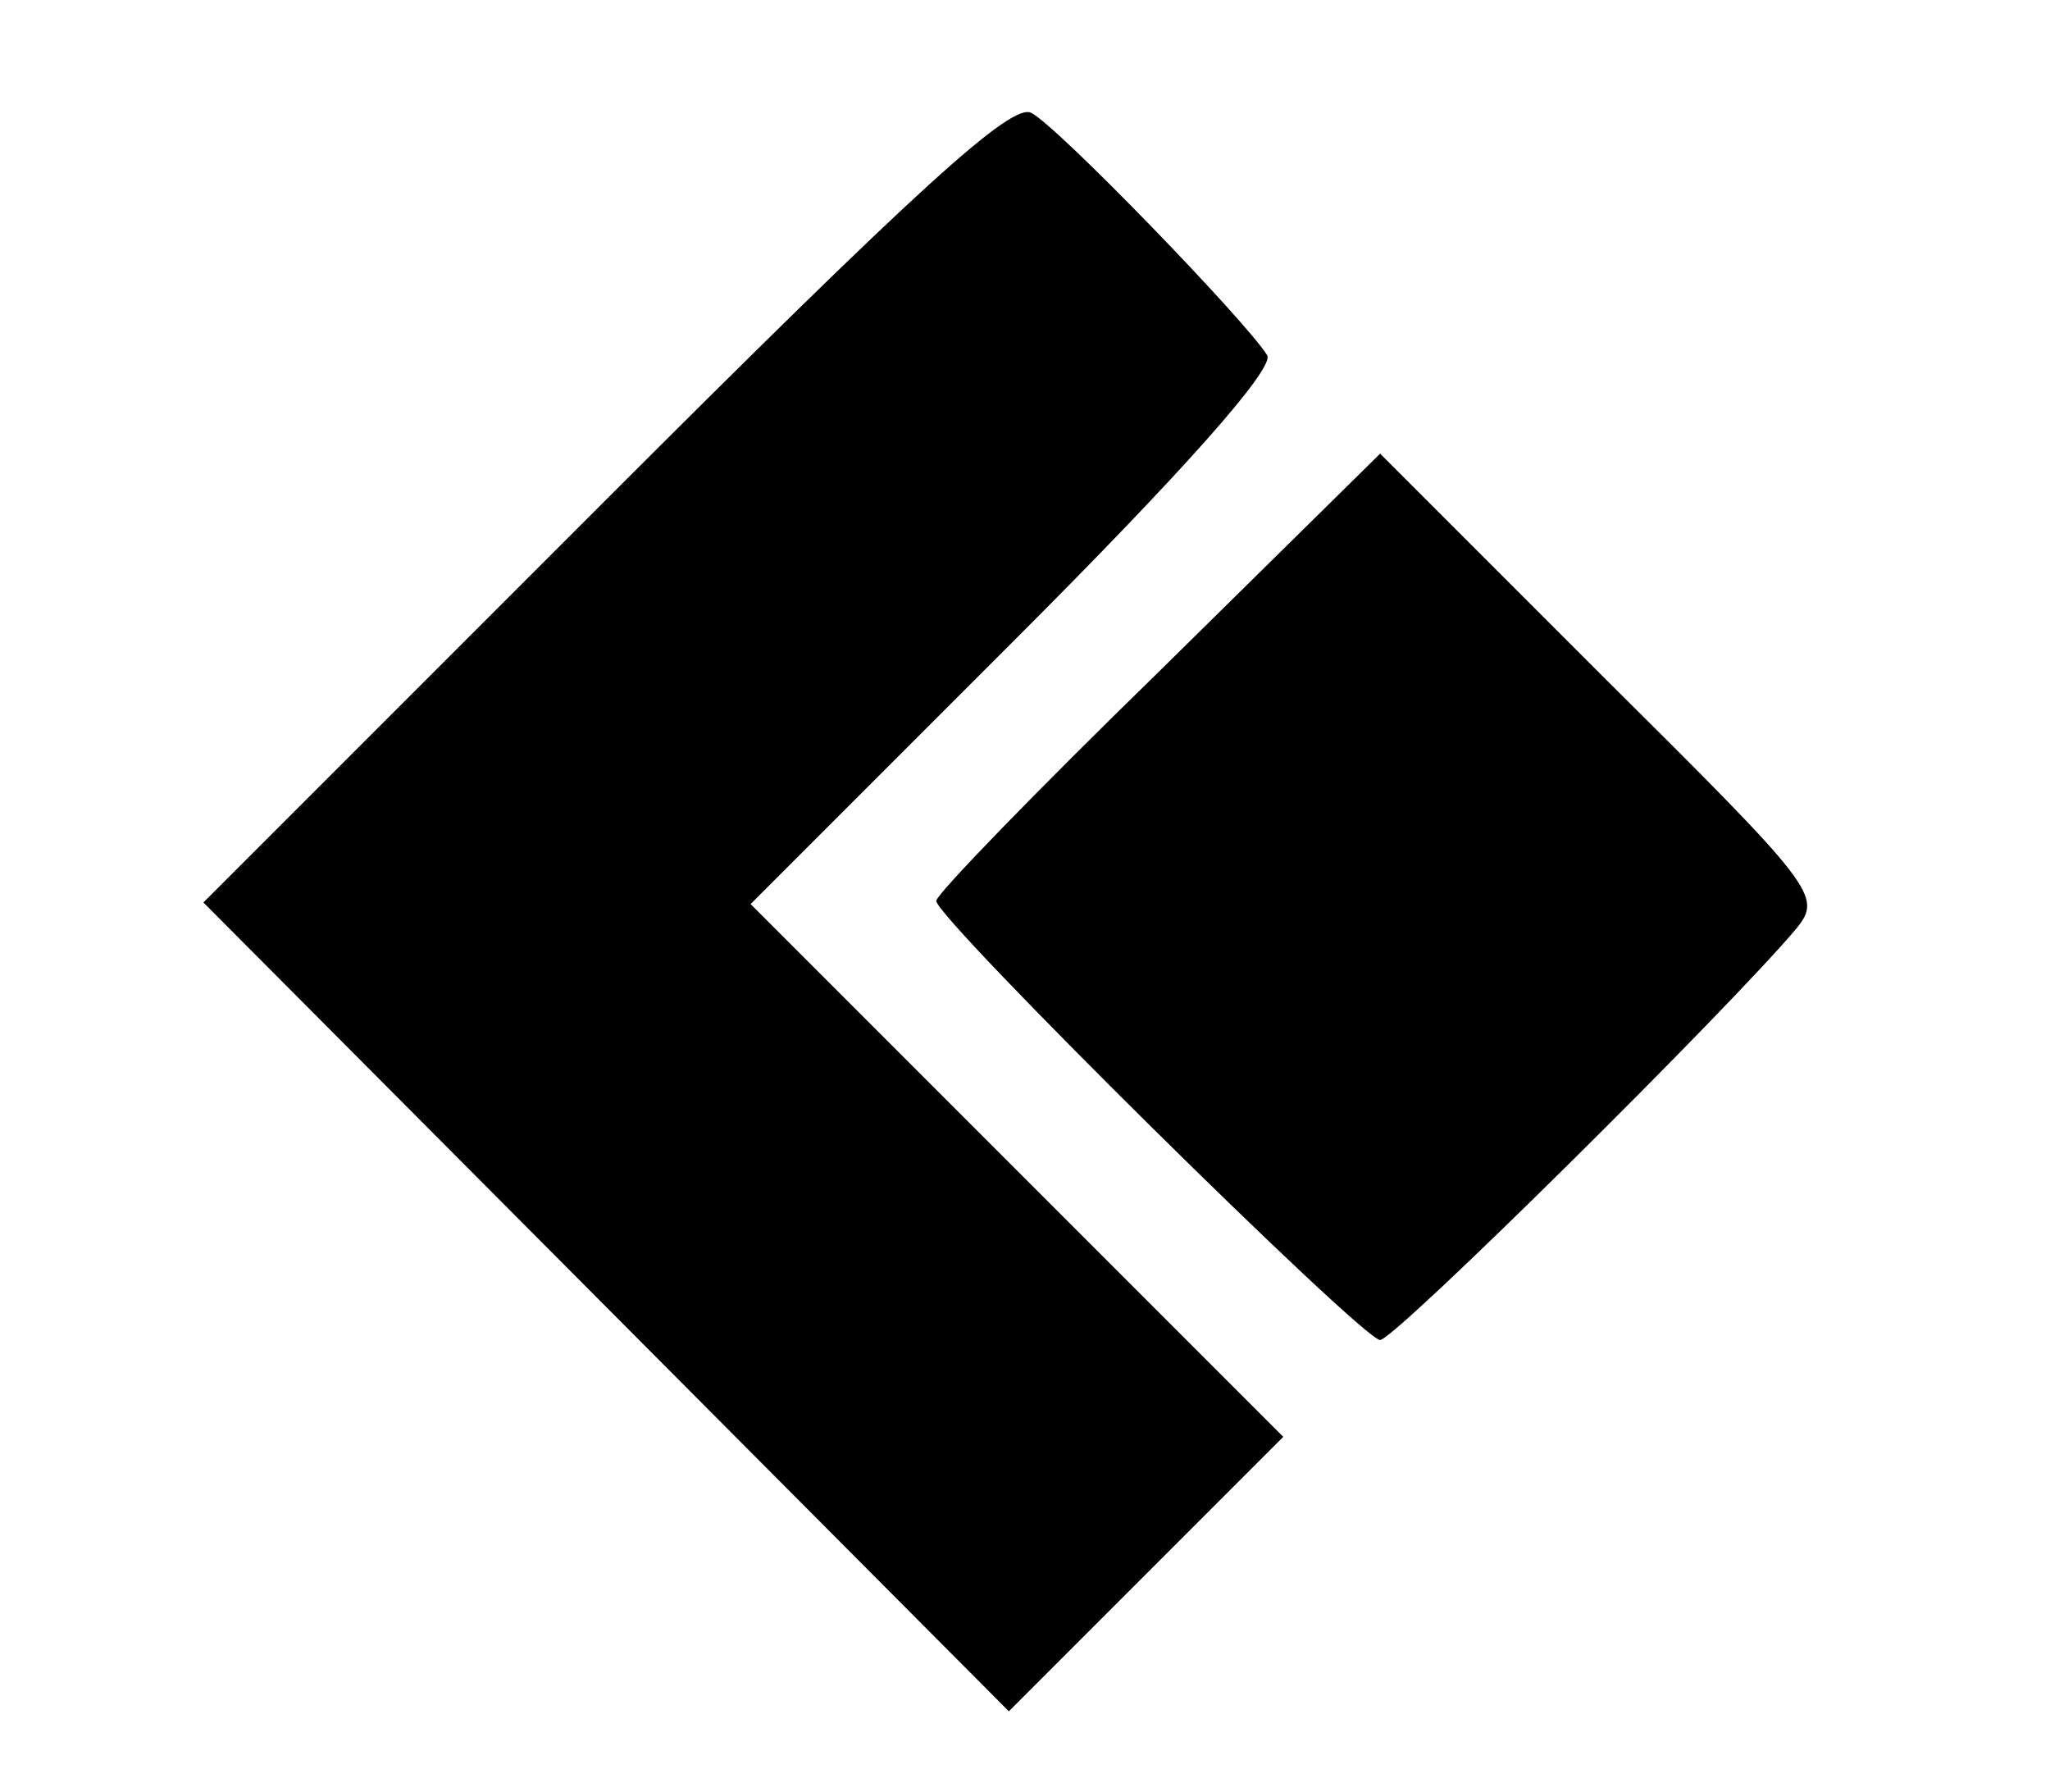 <?xml version="1.0" standalone="no"?>
<!DOCTYPE svg PUBLIC "-//W3C//DTD SVG 20010904//EN"
 "http://www.w3.org/TR/2001/REC-SVG-20010904/DTD/svg10.dtd">
<svg version="1.0" xmlns="http://www.w3.org/2000/svg"
 width="127pt" height="111pt" viewBox="0 0 127 111"
 preserveAspectRatio="xMidYMid meet">
<g transform="translate(0,111) scale(0.1,-0.1)"
fill="#000000" stroke="none">
<path d="M375 800 l-249 -249 250 -251 249 -250 85 85 85 85 -165 165 -165
165 164 164 c103 103 161 168 156 176 -13 21 -130 142 -146 150 -12 7 -71 -47
-264 -240z"/>
<path d="M718 694 c-76 -74 -138 -138 -138 -142 0 -11 264 -272 275 -272 9 0
217 206 258 255 16 20 12 25 -121 157 l-137 137 -137 -135z"/>
</g>
</svg>

